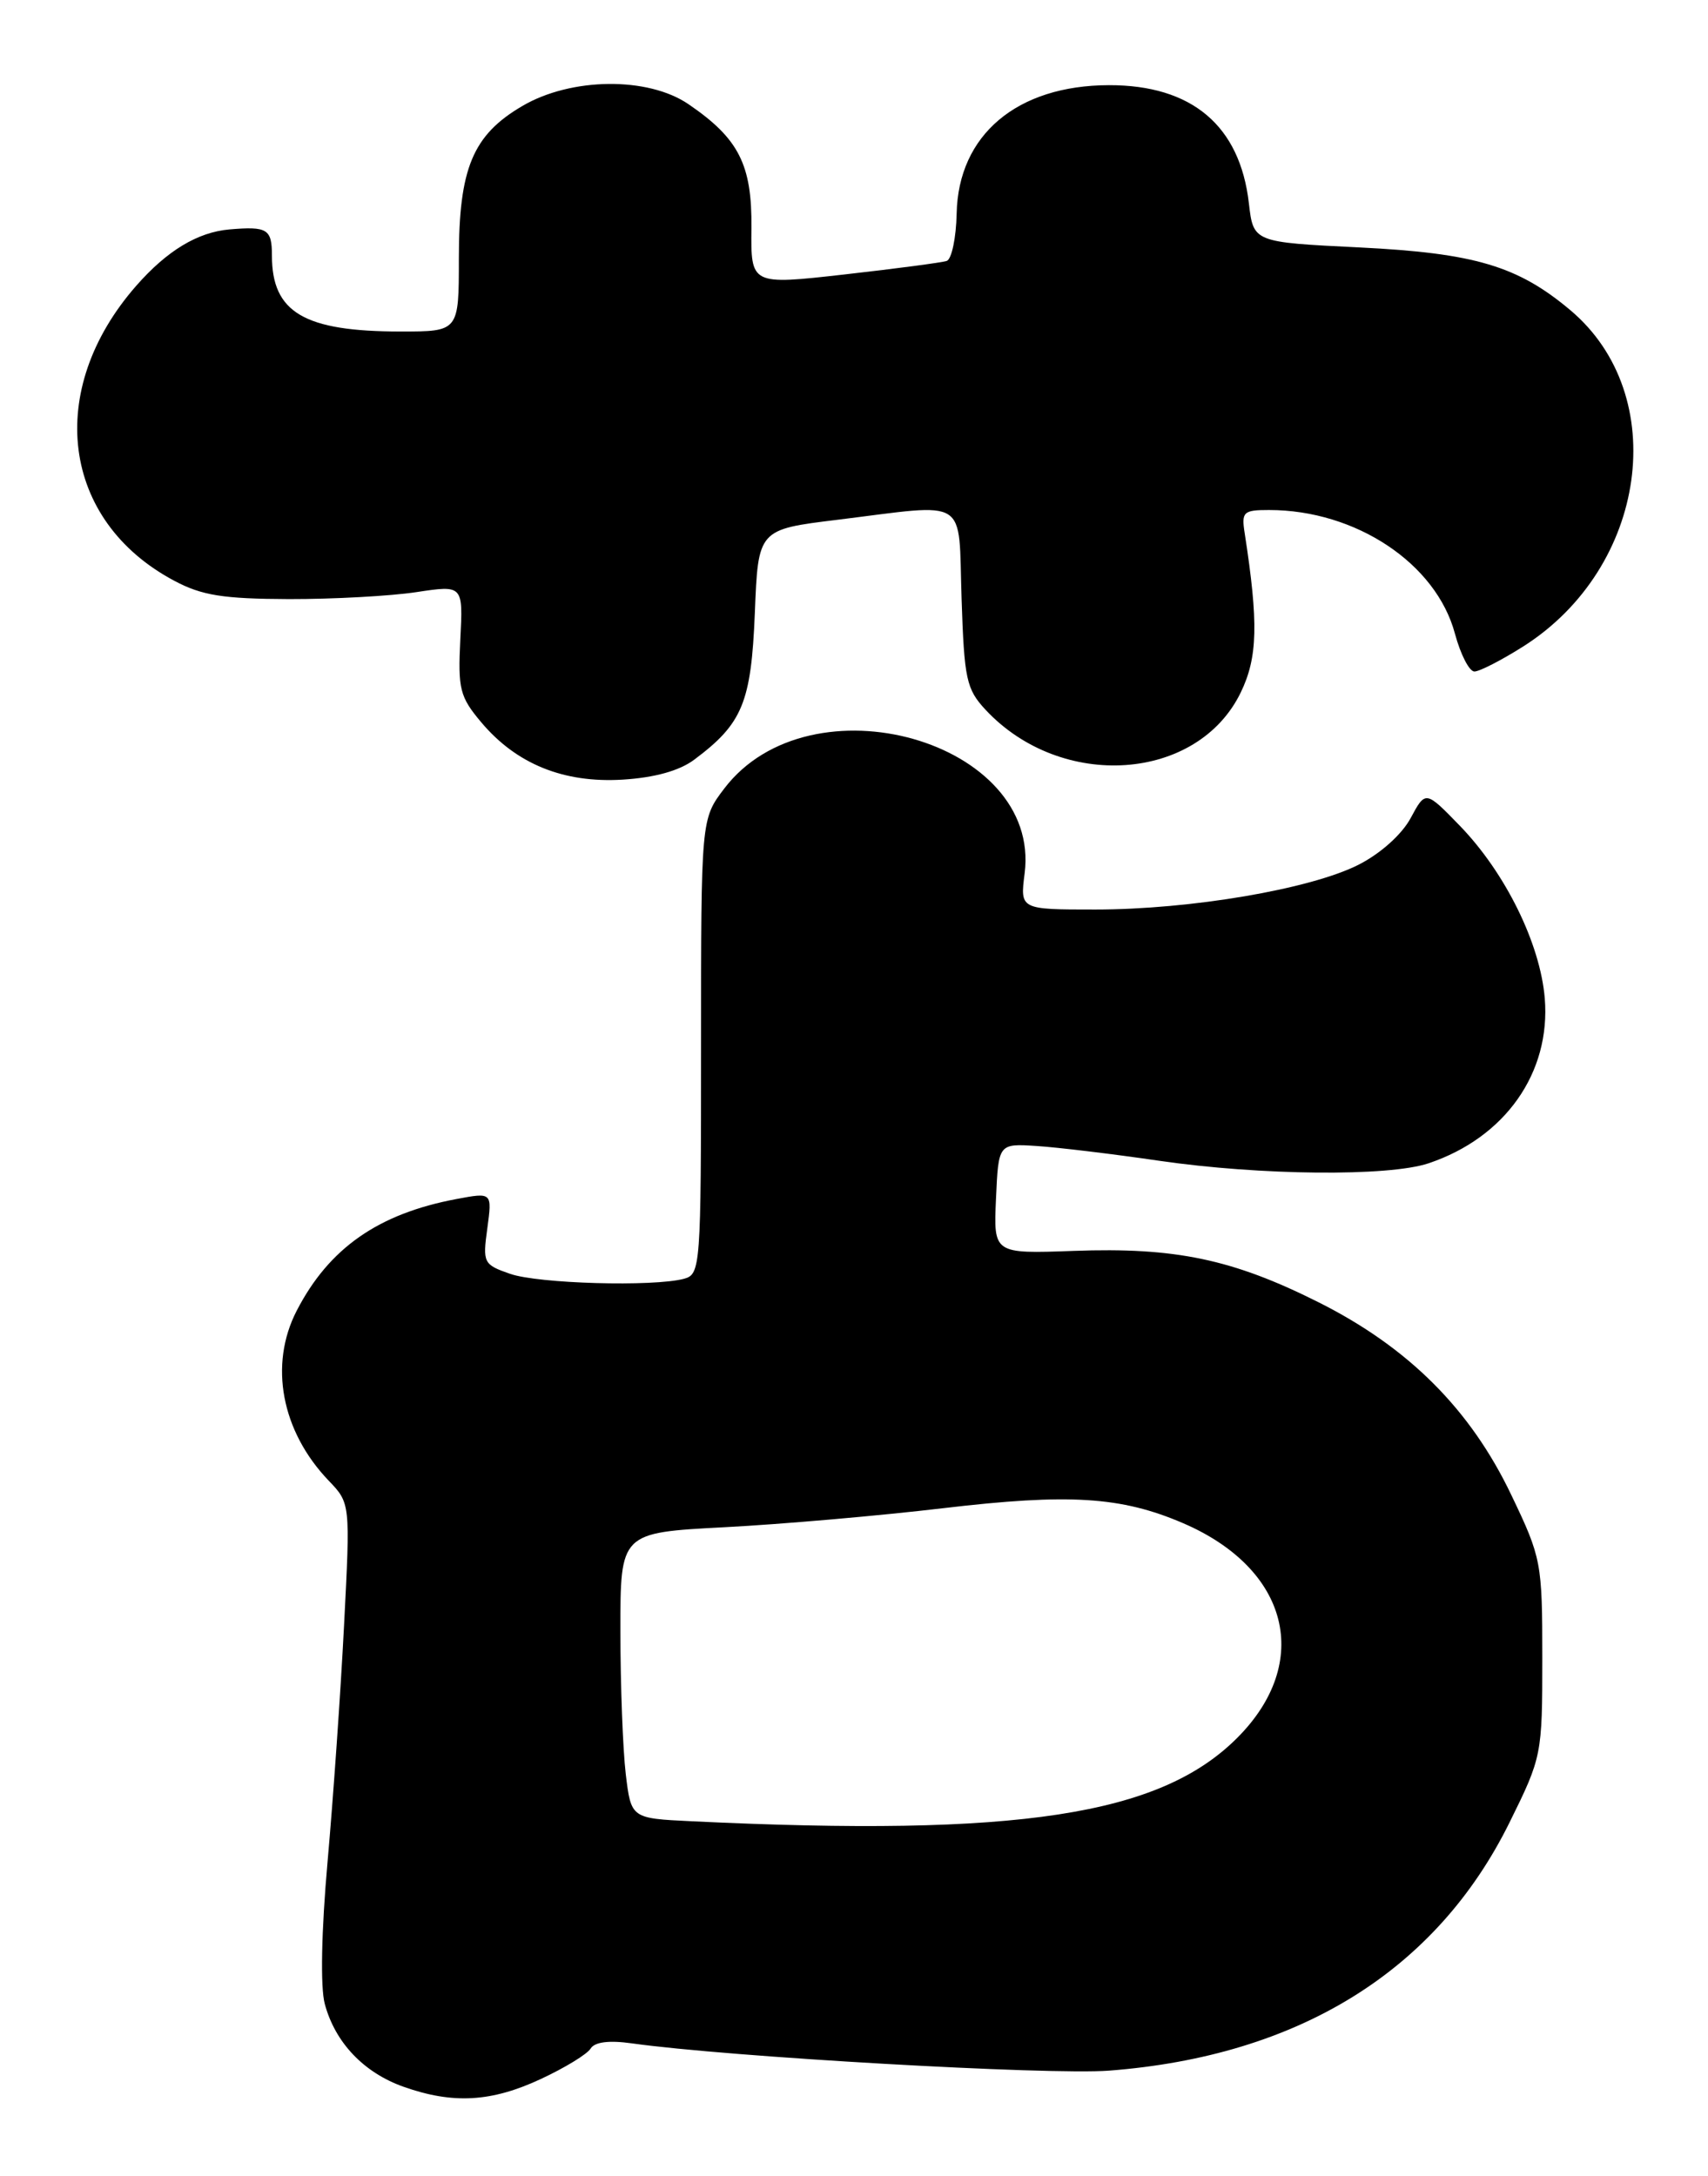 <?xml version="1.0" encoding="UTF-8" standalone="no"?>
<!DOCTYPE svg PUBLIC "-//W3C//DTD SVG 1.1//EN" "http://www.w3.org/Graphics/SVG/1.1/DTD/svg11.dtd" >
<svg xmlns="http://www.w3.org/2000/svg" xmlns:xlink="http://www.w3.org/1999/xlink" version="1.1" viewBox="0 0 201 256">
 <g >
 <path fill="currentColor"
d=" M 63.63 244.59 C 66.45 243.28 69.09 241.67 69.50 241.01 C 69.98 240.22 71.67 240.01 74.37 240.39 C 85.65 241.98 123.46 244.14 130.50 243.60 C 152.82 241.89 169.01 231.87 177.64 214.41 C 181.45 206.71 181.50 206.44 181.50 195.05 C 181.50 183.83 181.40 183.28 177.86 175.89 C 173.05 165.80 165.73 158.49 155.12 153.18 C 145.04 148.13 138.30 146.72 126.35 147.16 C 116.92 147.50 116.92 147.50 117.21 141.02 C 117.50 134.53 117.50 134.53 122.00 134.82 C 124.47 134.98 130.97 135.76 136.43 136.56 C 148.32 138.29 163.41 138.43 168.10 136.86 C 177.13 133.84 182.51 126.20 181.79 117.44 C 181.25 110.99 177.15 102.67 171.79 97.14 C 167.76 92.99 167.76 92.99 166.01 96.24 C 164.98 98.16 162.46 100.42 159.88 101.73 C 154.22 104.60 140.12 107.00 128.89 107.00 C 120.04 107.00 120.04 107.00 120.58 102.75 C 122.57 87.16 95.36 79.47 85.23 92.77 C 82.50 96.36 82.50 96.36 82.50 123.13 C 82.50 149.05 82.44 149.91 80.50 150.44 C 76.89 151.40 63.37 151.02 60.03 149.86 C 56.89 148.77 56.79 148.56 57.35 144.50 C 57.92 140.27 57.92 140.27 53.71 141.06 C 44.51 142.79 38.71 146.84 34.91 154.21 C 31.64 160.56 33.11 168.37 38.67 174.18 C 41.23 176.85 41.23 176.85 40.49 191.18 C 40.09 199.05 39.21 211.57 38.55 219.00 C 37.82 227.18 37.69 233.78 38.22 235.75 C 39.44 240.30 42.81 243.84 47.50 245.50 C 53.30 247.55 57.82 247.30 63.63 244.59 Z  M 81.70 89.37 C 87.38 85.13 88.40 82.66 88.83 72.12 C 89.22 62.29 89.22 62.29 98.55 61.15 C 114.20 59.22 112.76 58.31 113.16 70.42 C 113.47 79.91 113.72 81.08 116.00 83.52 C 124.92 93.06 140.94 91.96 146.02 81.45 C 148.01 77.34 148.11 73.26 146.48 62.75 C 146.08 60.22 146.31 60.00 149.34 60.00 C 159.56 60.00 169.01 66.29 171.22 74.55 C 171.88 77.00 172.91 79.00 173.51 79.00 C 174.11 79.00 176.70 77.67 179.26 76.05 C 193.86 66.79 196.70 46.50 184.80 36.49 C 178.62 31.29 173.54 29.78 160.00 29.11 C 147.50 28.50 147.50 28.50 146.97 23.91 C 145.92 14.78 140.26 10.00 130.50 10.02 C 119.68 10.04 112.77 15.87 112.58 25.12 C 112.52 27.99 111.99 30.50 111.41 30.70 C 110.83 30.89 105.40 31.61 99.36 32.29 C 88.36 33.53 88.36 33.53 88.43 26.84 C 88.51 19.37 86.94 16.29 81.01 12.25 C 76.24 9.00 67.21 9.10 61.47 12.47 C 55.63 15.89 54.00 19.81 54.00 30.40 C 54.00 39.00 54.00 39.00 47.15 39.00 C 35.79 39.00 32.00 36.76 32.00 30.07 C 32.00 26.94 31.47 26.61 27.00 26.99 C 23.25 27.32 19.67 29.48 16.05 33.60 C 5.25 45.90 7.22 61.26 20.50 68.32 C 23.76 70.06 26.26 70.45 34.00 70.48 C 39.23 70.49 45.98 70.12 49.00 69.66 C 54.50 68.83 54.50 68.83 54.17 75.24 C 53.88 81.05 54.11 81.98 56.63 84.97 C 60.76 89.88 66.32 92.14 73.26 91.72 C 77.03 91.49 79.95 90.68 81.70 89.37 Z  M 81.38 214.26 C 74.27 213.92 74.27 213.92 73.64 208.71 C 73.30 205.84 73.01 198.28 73.01 191.90 C 73.00 180.31 73.00 180.31 85.25 179.67 C 91.99 179.32 103.58 178.31 111.00 177.43 C 125.83 175.68 131.93 176.06 139.22 179.19 C 151.71 184.56 154.49 195.56 145.59 204.46 C 136.48 213.57 119.85 216.11 81.38 214.26 Z "/>
</g>
</svg>